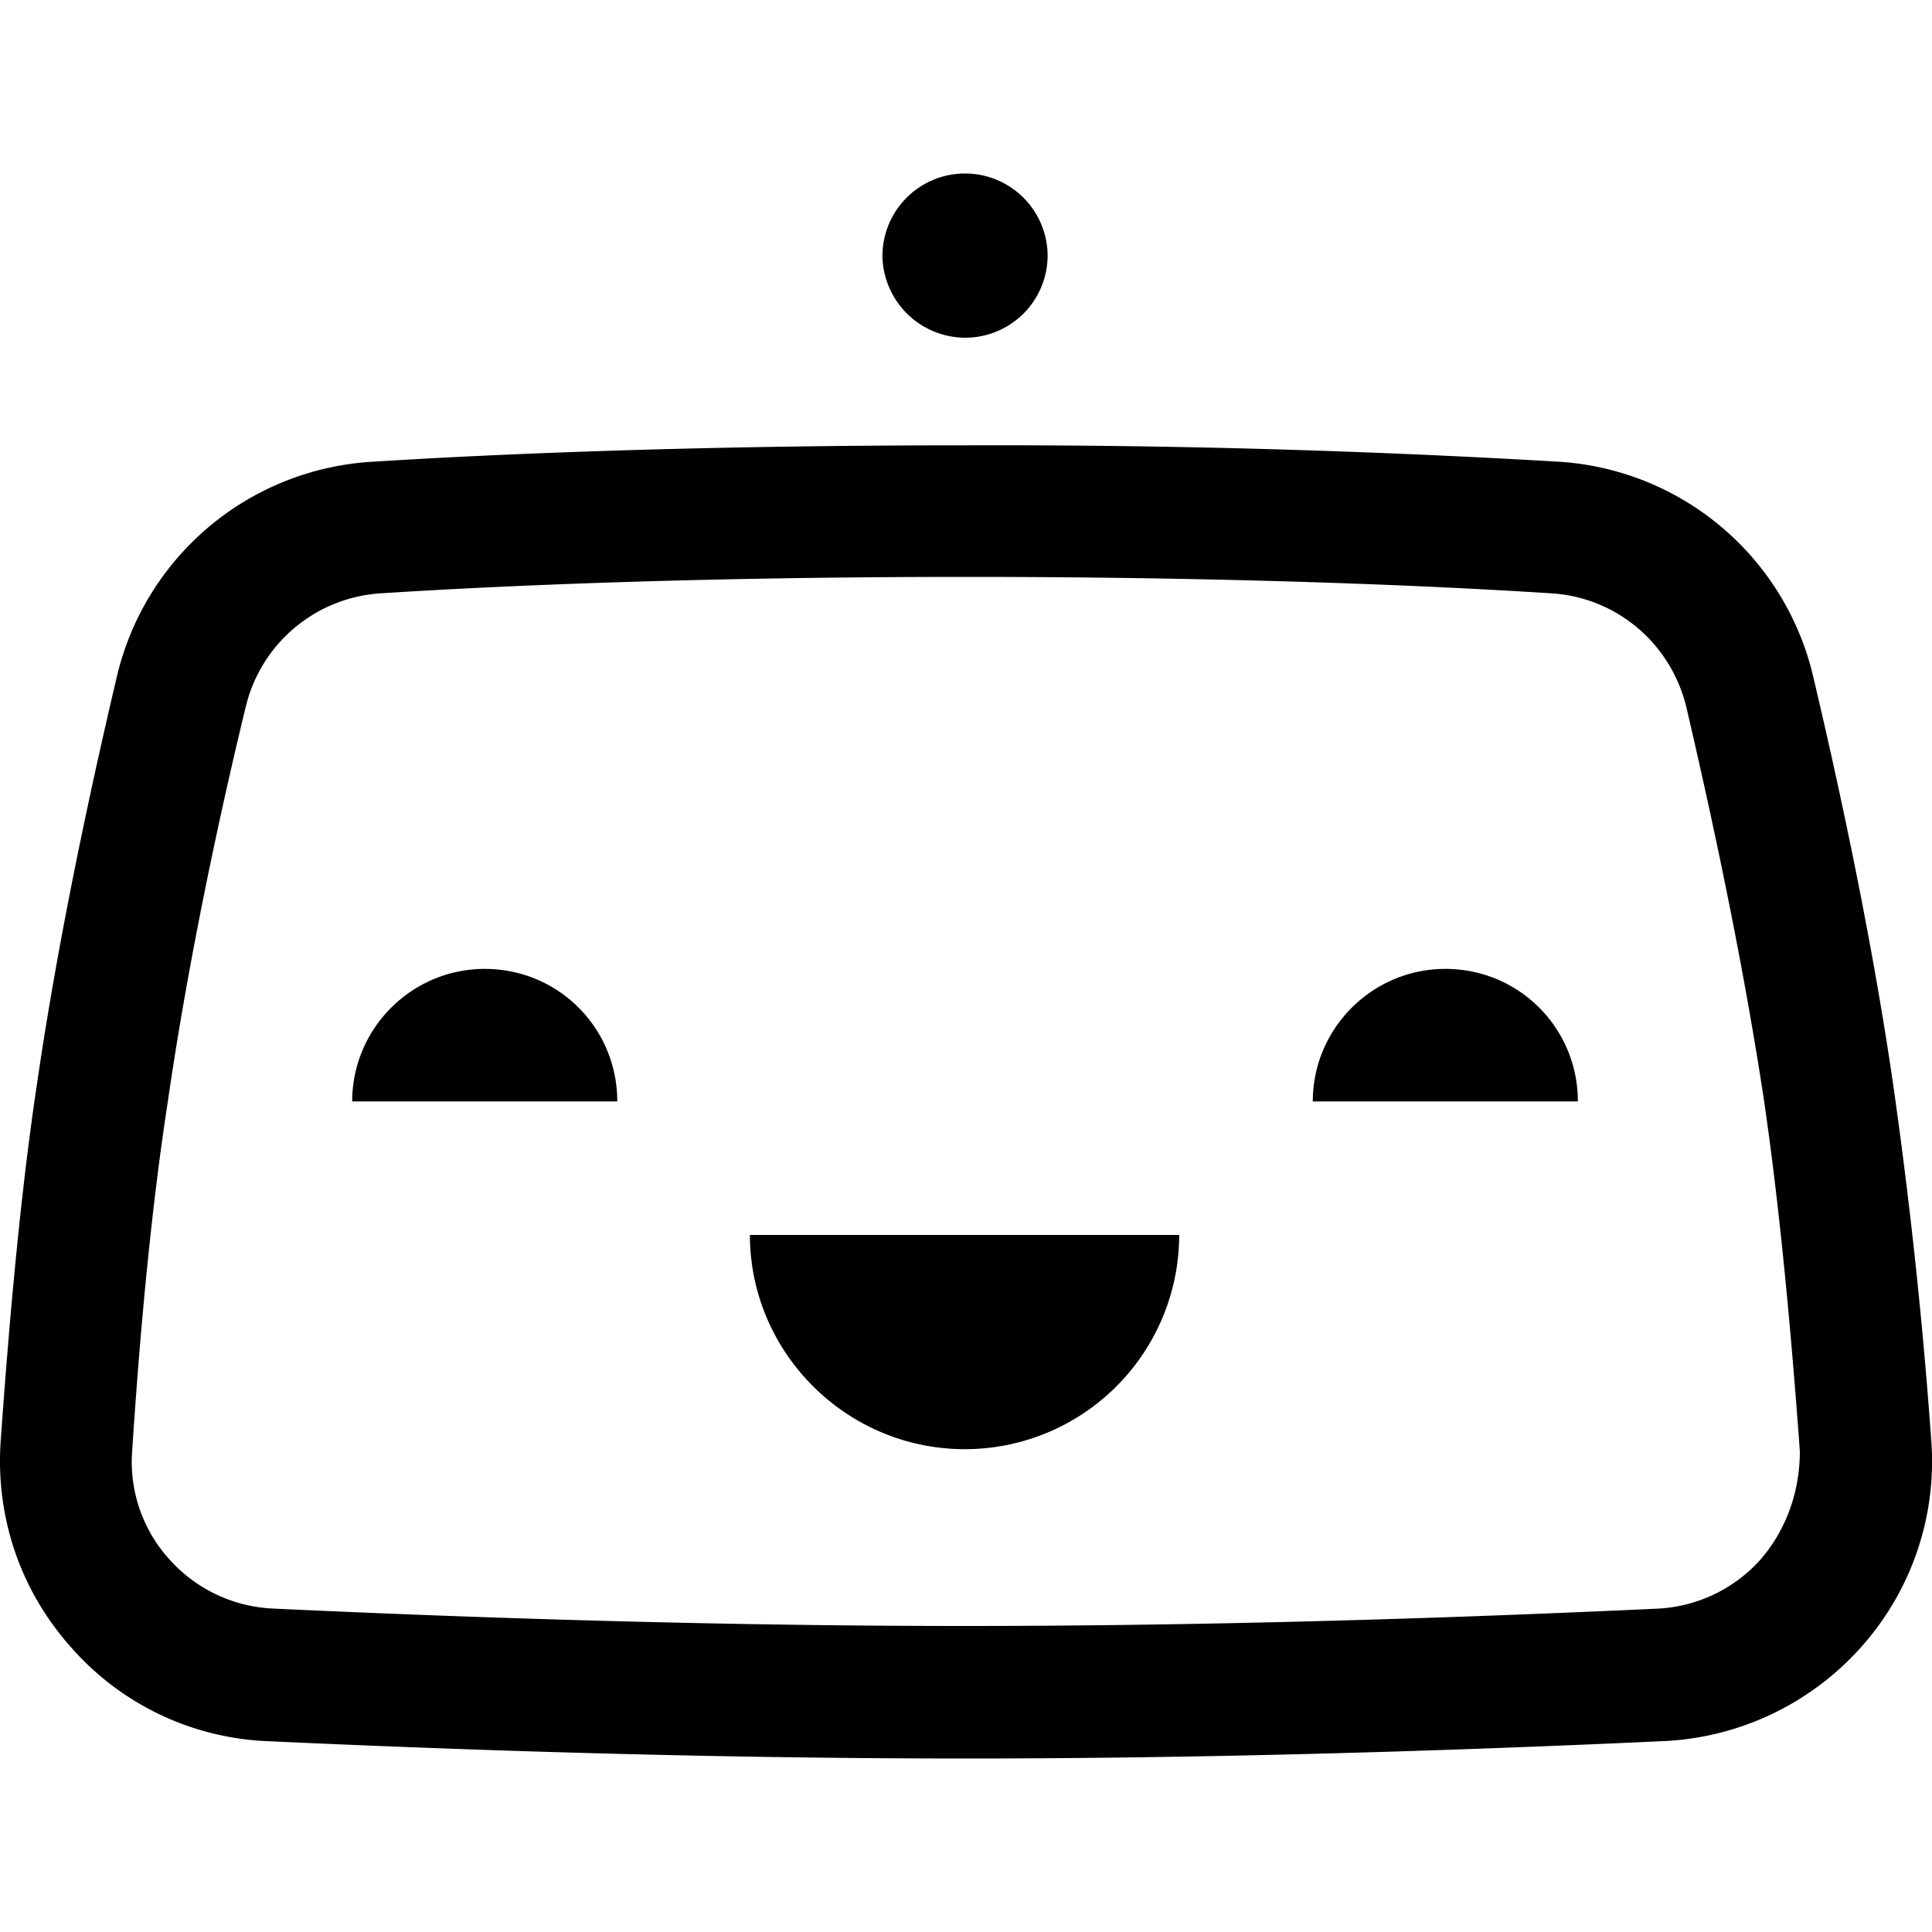 <svg xmlns="http://www.w3.org/2000/svg" fill="currenColor" viewBox="0 0 20 20">
	<g clip-path="url(#a)">
		<path fill="currentColor" d="M19.596 11.213c-.229-1.571-.576-3.152-.825-4.206a2.89 2.89 0 0 0-2.645-2.228A99.865 99.865 0 0 0 9.99 4.61c-2.784 0-4.873.09-6.135.17a2.89 2.89 0 0 0-2.646 2.227C.961 8.06.613 9.642.384 11.213c-.16 1.064-.278 2.307-.378 3.72-.05.785.209 1.54.736 2.127a2.858 2.858 0 0 0 2.039.965c1.73.08 4.385.179 7.219.179 2.834 0 5.49-.1 7.22-.18a2.916 2.916 0 0 0 2.038-.964 2.884 2.884 0 0 0 .736-2.128 52.937 52.937 0 0 0-.398-3.719Zm-1.372 4.932a1.529 1.529 0 0 1-1.074.508c-1.72.08-4.346.179-7.16.179s-5.44-.1-7.16-.18a1.529 1.529 0 0 1-1.074-.507 1.501 1.501 0 0 1-.388-1.123c.09-1.373.21-2.586.368-3.61.22-1.522.557-3.063.806-4.087a1.536 1.536 0 0 1 1.402-1.183c1.243-.08 3.301-.17 6.056-.17 2.745 0 4.813.09 6.056.17.676.04 1.243.517 1.402 1.183.239 1.024.577 2.565.806 4.087.149 1.024.268 2.237.368 3.61 0 .417-.14.815-.408 1.123ZM9.99 3.496a.853.853 0 0 0 .855-.845.855.855 0 1 0-1.71 0 .86.86 0 0 0 .855.845Zm4.972 6.534c-.756 0-1.372.616-1.372 1.372h2.744c0-.756-.606-1.372-1.372-1.372Zm-9.944 0c-.756 0-1.372.616-1.372 1.372H6.39c0-.756-.606-1.372-1.372-1.372Zm4.972 4.972a2.22 2.22 0 0 0 2.217-2.218H7.763c0 1.213.994 2.218 2.227 2.218Z" />
	</g>
	<defs>
		<clipPath id="a">
			<path fill="#fff" d="M0 0h20v20H0z" />
		</clipPath>
	</defs>
</svg>
